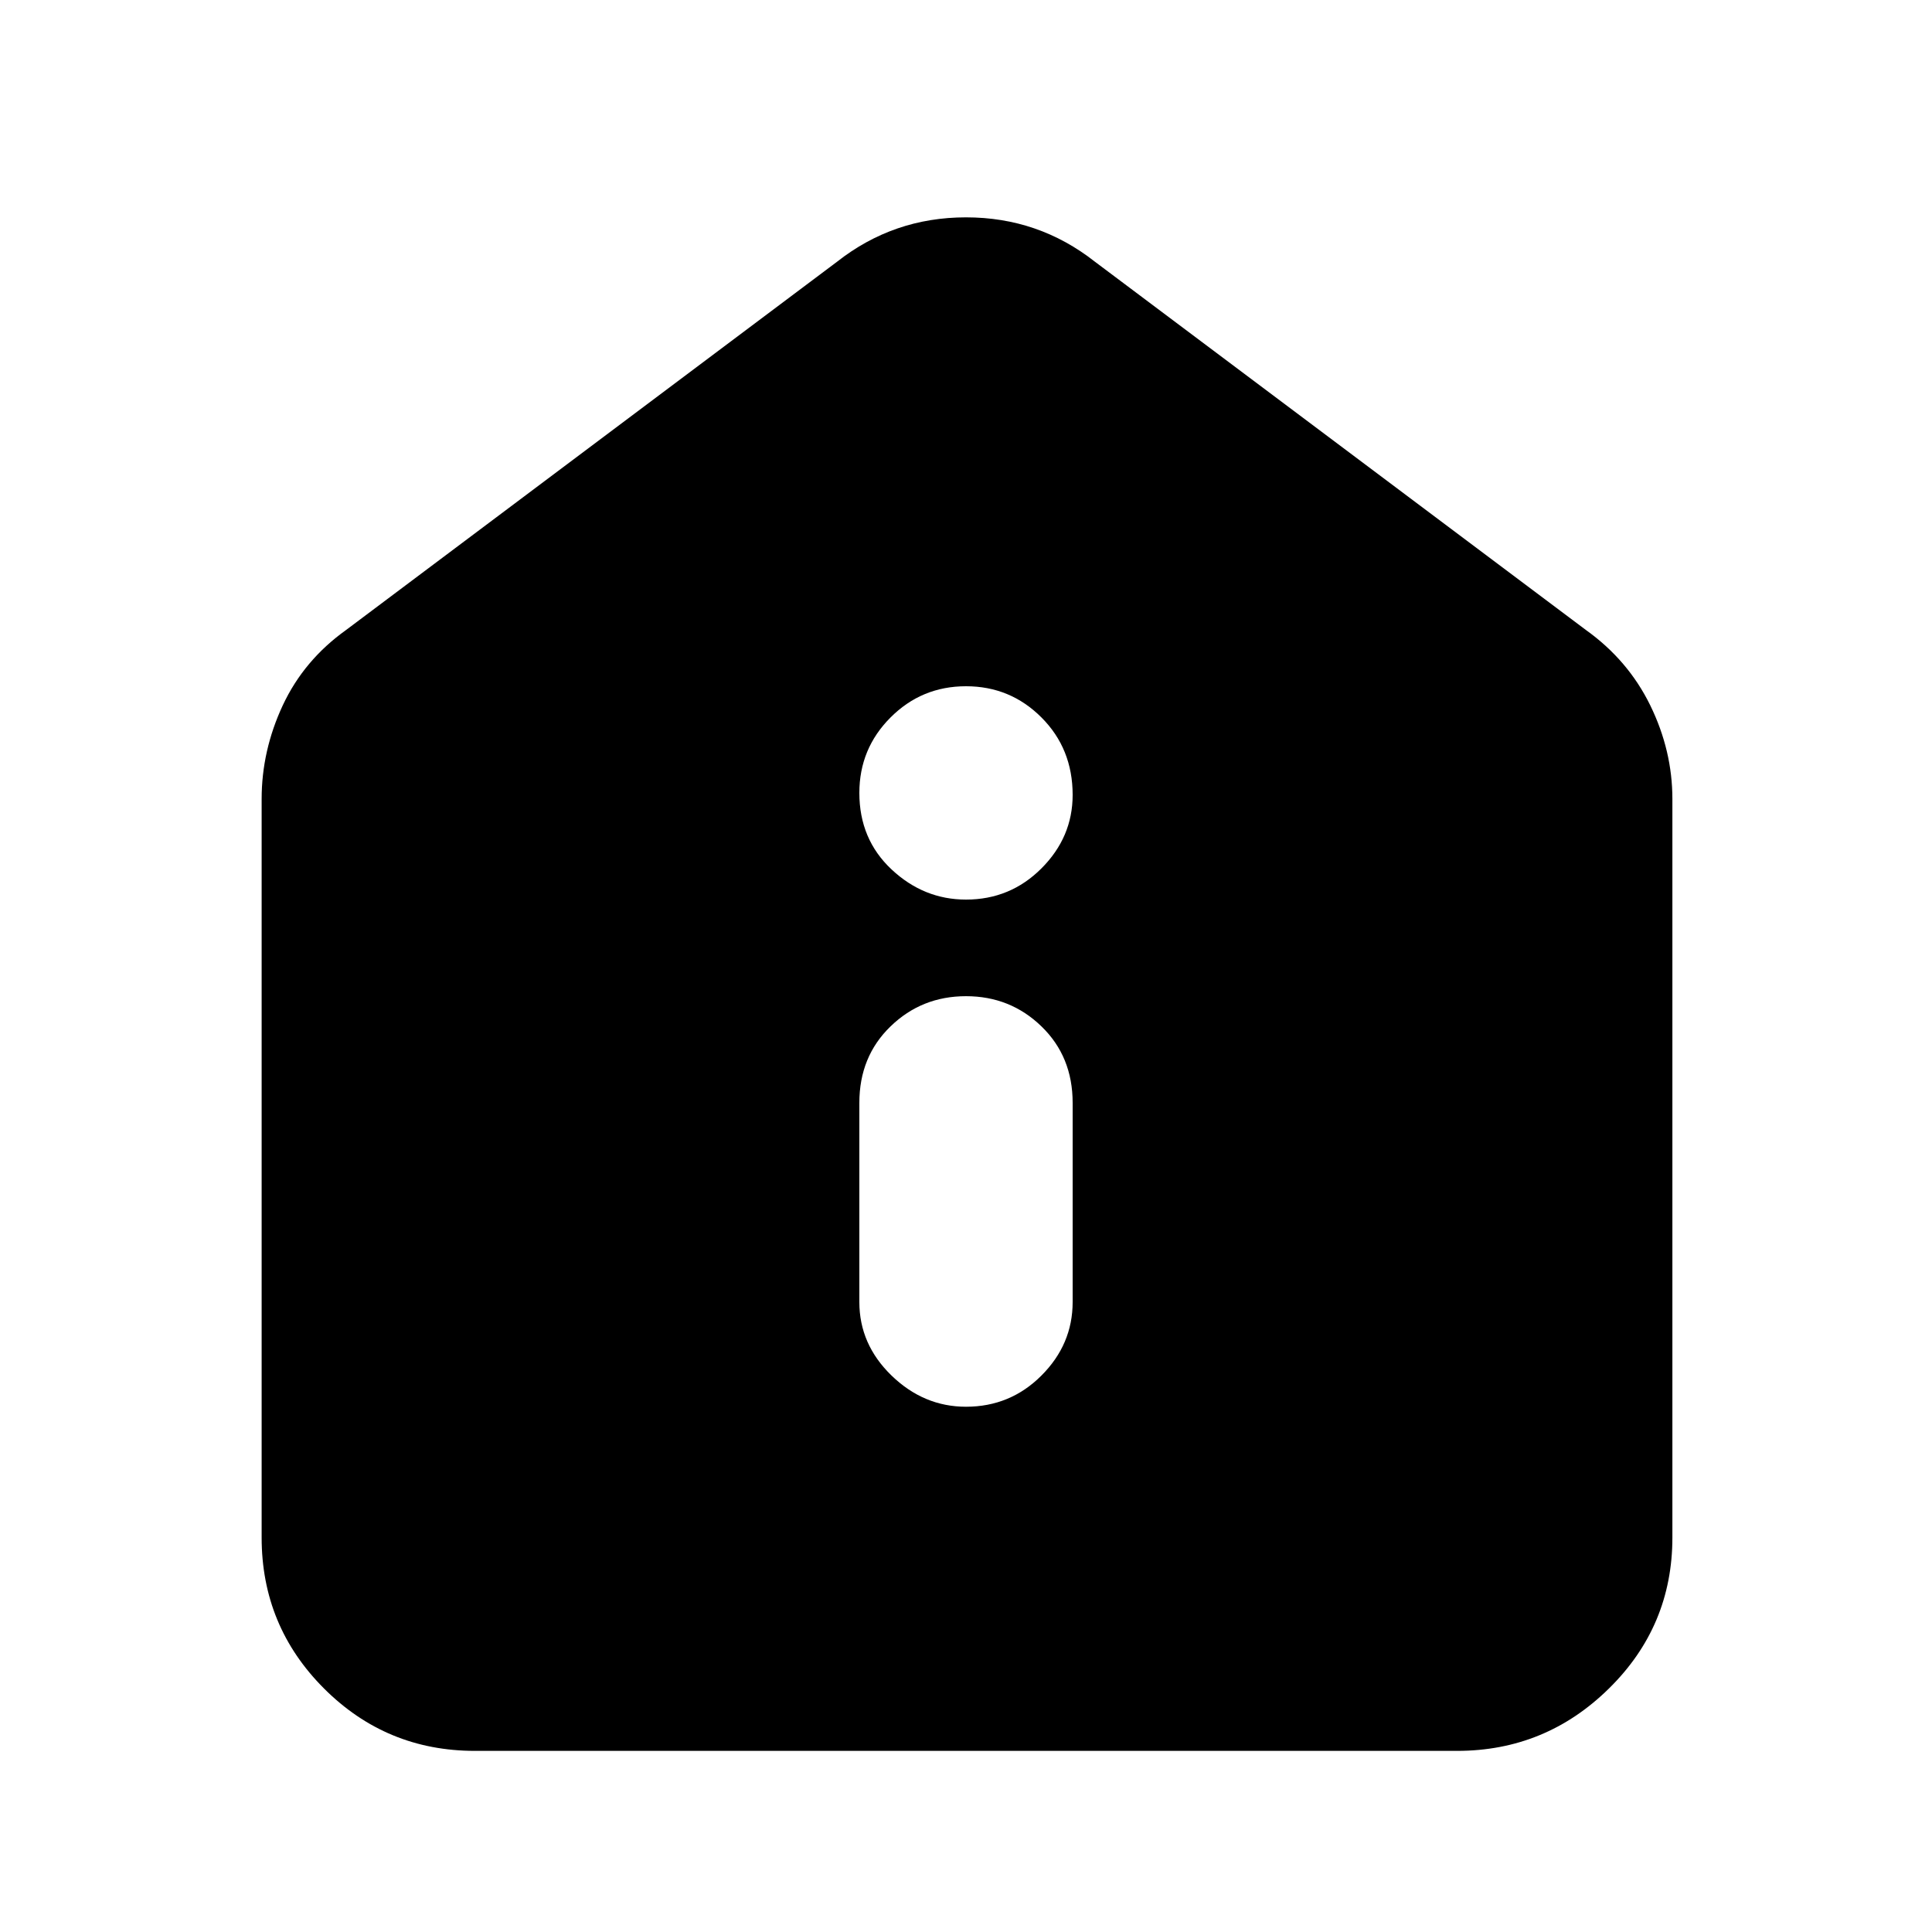 <svg xmlns="http://www.w3.org/2000/svg" height="40" width="40"><path d="M20 29.125q.917 0 1.562-.646.646-.646.646-1.521v-4.125q0-.958-.646-1.583-.645-.625-1.562-.625t-1.562.625q-.646.625-.646 1.583v4.125q0 .875.666 1.521.667.646 1.542.646Zm0-10.5q.917 0 1.562-.646.646-.646.646-1.521 0-.958-.646-1.604-.645-.646-1.562-.646t-1.562.646q-.646.646-.646 1.563 0 .958.666 1.583.667.625 1.542.625ZM9.833 36.25q-1.833 0-3.125-1.292-1.291-1.291-1.291-3.125V16.542q0-1 .437-1.938.438-.937 1.313-1.562l10.166-7.625Q18.5 4.5 20 4.5q1.5 0 2.667.917l10.166 7.625q.875.625 1.334 1.562.458.938.458 1.938v15.291q0 1.834-1.313 3.125Q32 36.25 30.167 36.25Z"/></svg>